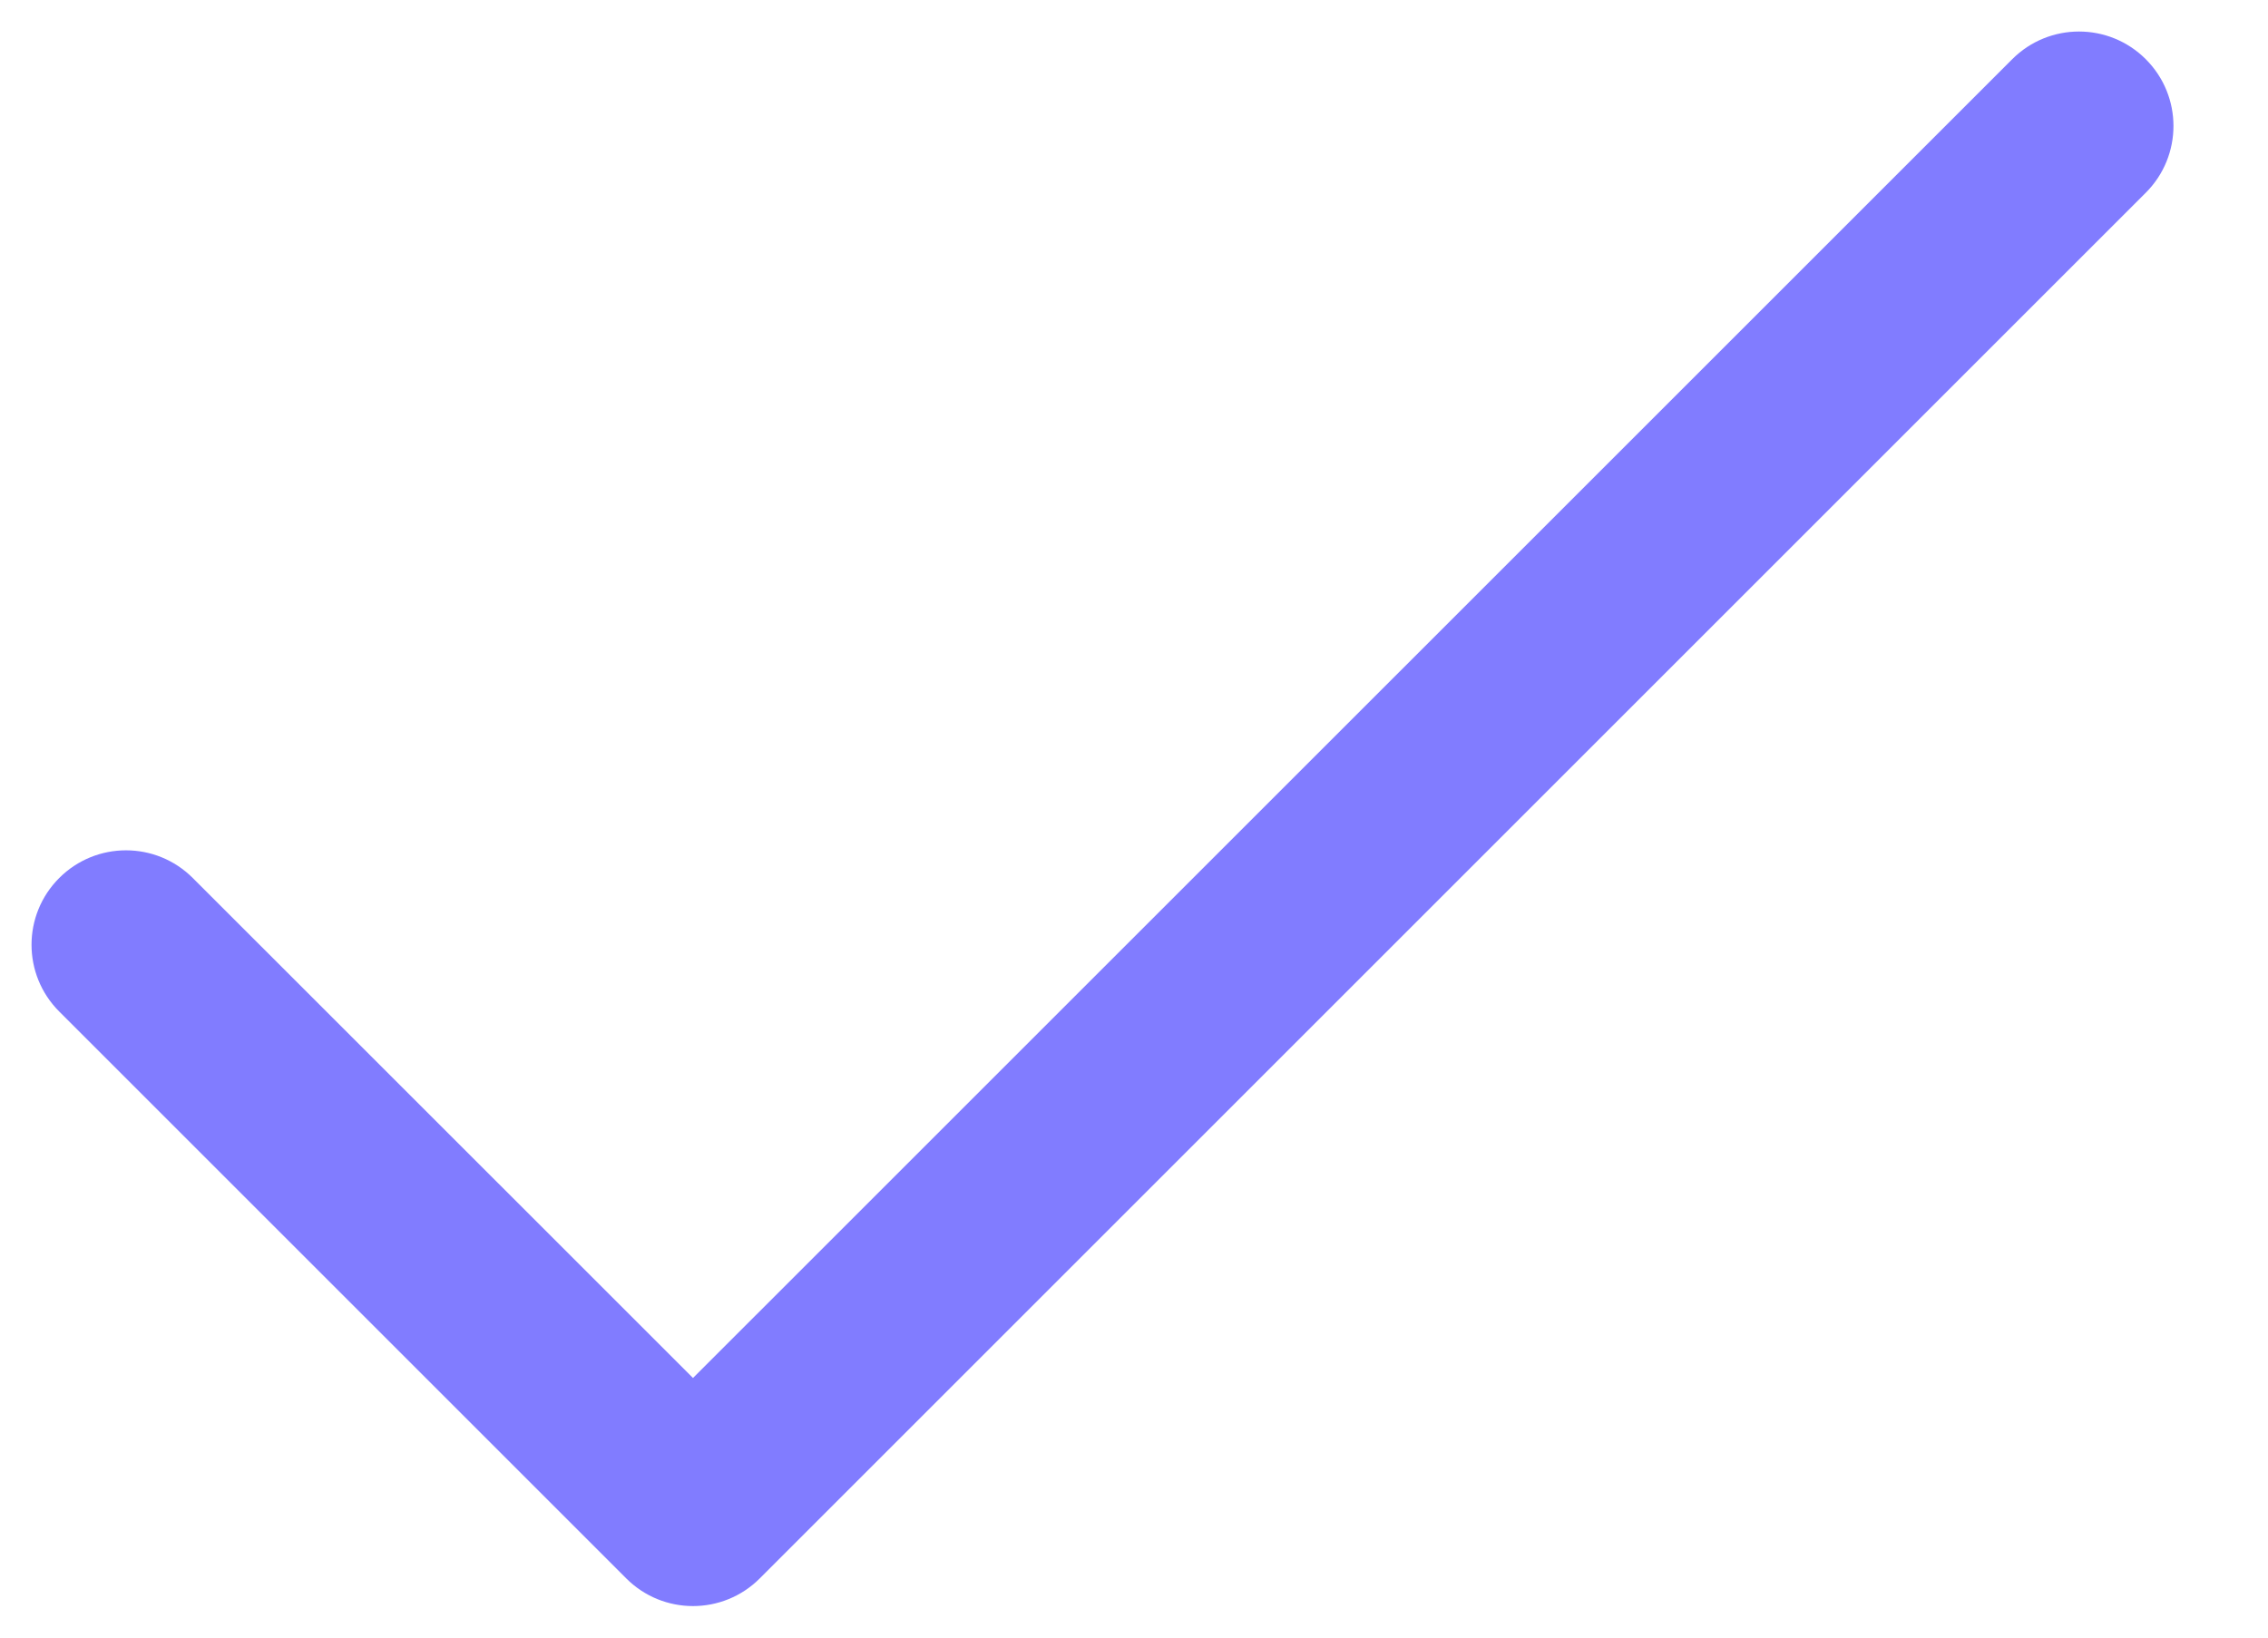<svg width="18" height="13" viewBox="0 0 18 13" fill="none" xmlns="http://www.w3.org/2000/svg">
<path d="M1.53 6.97C1.237 6.677 0.763 6.677 0.47 6.97C0.177 7.263 0.177 7.737 0.47 8.03L4.97 12.53C5.263 12.823 5.737 12.823 6.03 12.53L17.03 1.53C17.323 1.237 17.323 0.763 17.03 0.47C16.737 0.177 16.263 0.177 15.97 0.47L5.5 10.939L1.53 6.97Z" fill="#817CFF"/>
</svg>
